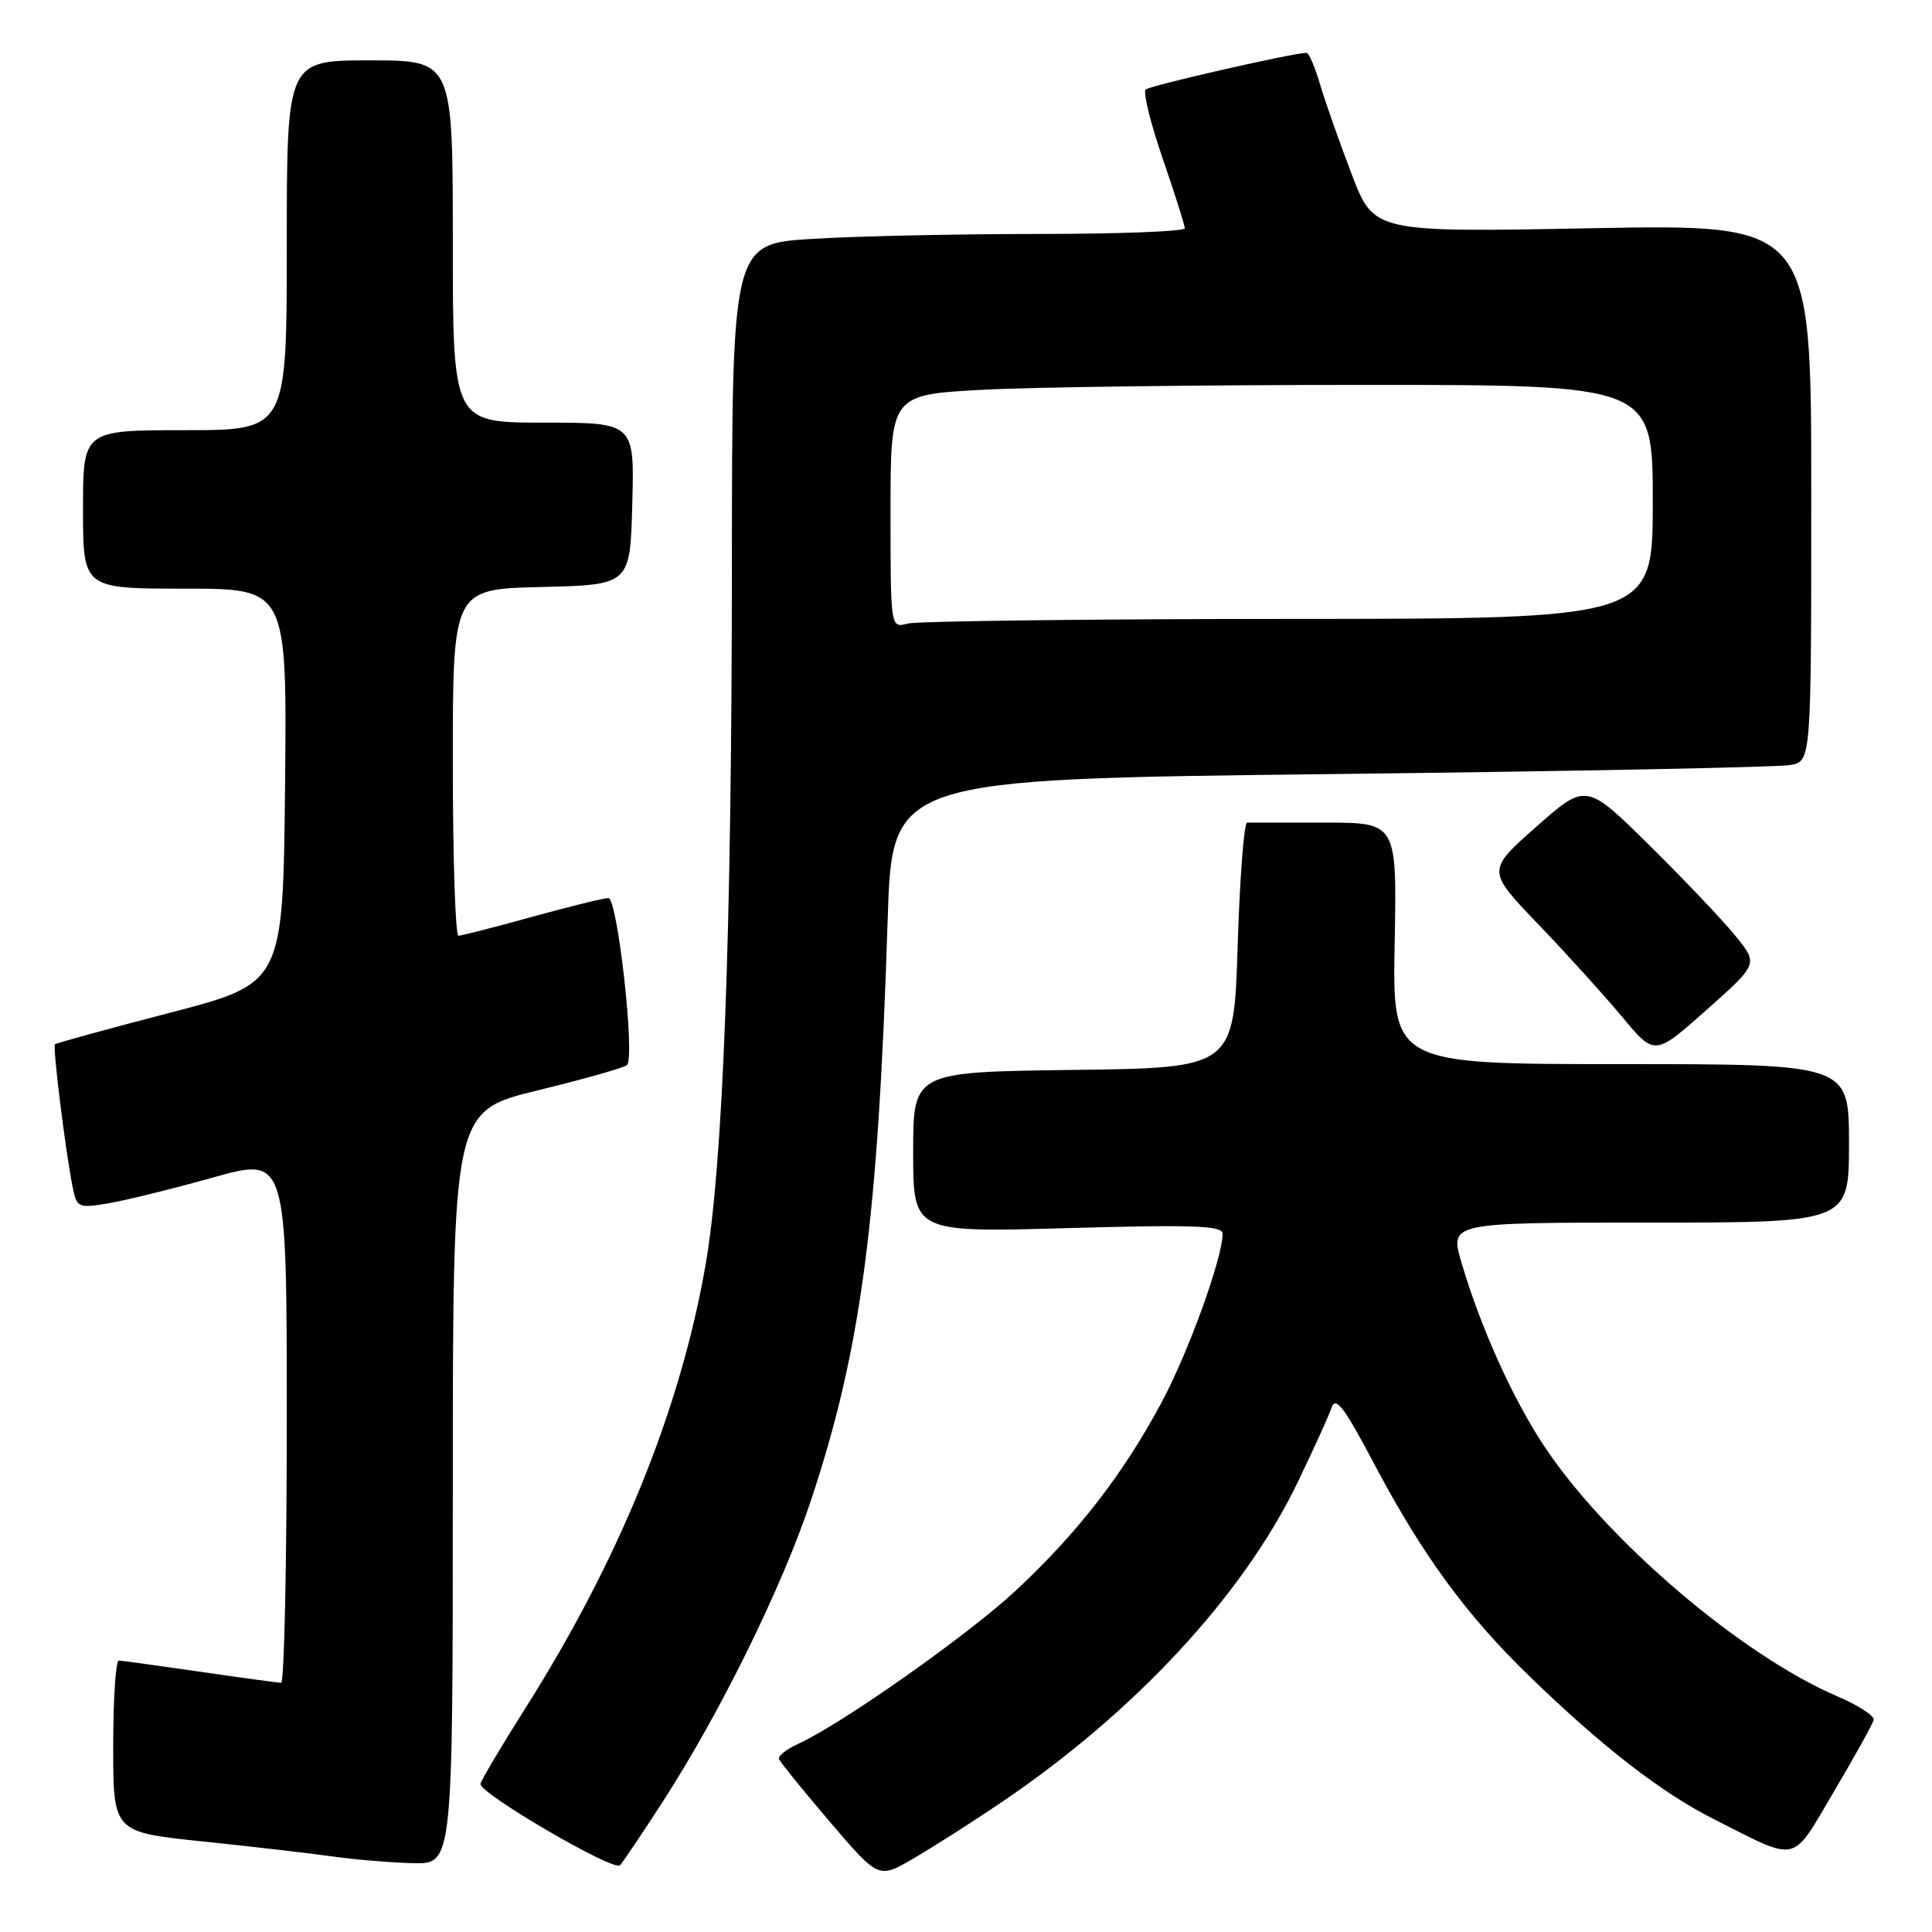 <?xml version="1.0" encoding="UTF-8" standalone="no"?>
<!DOCTYPE svg PUBLIC "-//W3C//DTD SVG 1.1//EN" "http://www.w3.org/Graphics/SVG/1.1/DTD/svg11.dtd" >
<svg xmlns="http://www.w3.org/2000/svg" xmlns:xlink="http://www.w3.org/1999/xlink" version="1.1" viewBox="0 0 256 256">
 <g >
 <path fill="currentColor"
d=" M 132.50 238.95 C 150.29 226.95 164.68 211.45 171.90 196.51 C 174.03 192.10 176.07 187.61 176.44 186.52 C 176.97 184.95 178.13 186.47 182.03 193.87 C 188.46 206.04 194.27 213.98 202.67 222.12 C 212.33 231.49 220.16 237.55 227.14 241.07 C 238.47 246.79 237.29 247.06 243.00 237.40 C 245.78 232.70 248.15 228.42 248.27 227.89 C 248.40 227.36 246.25 225.97 243.50 224.79 C 230.77 219.36 212.83 204.05 204.58 191.57 C 200.39 185.24 196.15 175.80 193.64 167.25 C 192.11 162.00 192.11 162.00 218.55 162.00 C 245.00 162.00 245.00 162.00 245.00 151.50 C 245.00 141.00 245.00 141.00 214.75 141.00 C 184.50 141.00 184.50 141.00 184.80 125.00 C 185.10 109.00 185.10 109.00 175.55 109.00 C 170.30 109.00 165.66 109.00 165.25 109.00 C 164.84 108.99 164.28 116.31 164.00 125.25 C 163.50 141.50 163.50 141.50 142.25 141.77 C 121.00 142.04 121.00 142.04 121.00 152.67 C 121.00 163.31 121.00 163.31 141.50 162.73 C 158.12 162.26 162.00 162.40 162.00 163.47 C 162.00 166.67 157.50 179.12 153.92 185.82 C 148.88 195.25 142.86 203.04 134.68 210.68 C 128.38 216.58 111.44 228.51 105.72 231.09 C 104.20 231.78 103.07 232.68 103.22 233.09 C 103.38 233.49 106.40 237.23 109.95 241.39 C 116.41 248.95 116.41 248.95 120.95 246.31 C 123.45 244.86 128.65 241.55 132.50 238.95 Z  M 87.80 238.76 C 95.39 227.05 103.61 210.35 107.45 198.83 C 114.11 178.82 116.36 161.80 117.62 121.87 C 118.21 103.24 118.21 103.24 176.35 102.57 C 208.33 102.20 235.74 101.66 237.25 101.37 C 240.00 100.84 240.00 100.84 240.00 65.27 C 240.00 29.70 240.00 29.70 211.03 30.24 C 182.06 30.79 182.06 30.79 179.13 23.15 C 177.52 18.94 175.63 13.59 174.94 11.25 C 174.25 8.91 173.43 7.00 173.13 7.00 C 171.38 7.00 152.39 11.33 151.81 11.86 C 151.44 12.21 152.45 16.32 154.06 21.00 C 155.67 25.68 156.99 29.84 156.99 30.25 C 157.00 30.66 148.30 31.00 137.66 31.00 C 127.02 31.00 113.52 31.29 107.66 31.65 C 97.00 32.30 97.00 32.30 96.98 75.40 C 96.95 123.86 95.81 154.19 93.51 167.50 C 90.17 186.76 82.10 206.64 69.53 226.48 C 66.41 231.42 63.77 235.87 63.67 236.37 C 63.44 237.58 81.31 248.02 82.15 247.16 C 82.50 246.80 85.05 243.02 87.80 238.76 Z  M 60.00 197.11 C 60.00 147.23 60.00 147.23 71.25 144.48 C 77.44 142.97 82.77 141.46 83.09 141.12 C 84.17 139.99 81.82 119.00 80.62 119.00 C 79.99 119.00 75.44 120.12 70.49 121.49 C 65.55 122.86 61.16 123.98 60.75 123.99 C 60.34 123.99 60.00 113.66 60.00 101.03 C 60.00 78.06 60.00 78.06 71.75 77.78 C 83.50 77.50 83.50 77.50 83.78 66.75 C 84.07 56.00 84.07 56.00 72.03 56.00 C 60.00 56.00 60.00 56.00 60.00 32.00 C 60.00 8.00 60.00 8.00 49.00 8.00 C 38.00 8.00 38.00 8.00 38.00 32.50 C 38.00 57.00 38.00 57.00 24.50 57.00 C 11.00 57.00 11.00 57.00 11.00 67.50 C 11.00 78.00 11.00 78.00 24.52 78.00 C 38.03 78.00 38.03 78.00 37.77 104.15 C 37.50 130.30 37.50 130.30 22.54 134.19 C 14.32 136.33 7.45 138.21 7.28 138.38 C 6.96 138.71 8.67 152.52 9.63 157.32 C 10.17 160.02 10.37 160.11 14.35 159.45 C 16.63 159.06 22.89 157.52 28.25 156.02 C 38.00 153.29 38.00 153.29 38.00 188.14 C 38.00 207.31 37.66 222.99 37.25 222.98 C 36.84 222.97 32.00 222.31 26.50 221.51 C 21.00 220.72 16.16 220.05 15.75 220.03 C 15.34 220.01 15.00 225.12 15.00 231.38 C 15.00 242.76 15.00 242.76 26.75 243.99 C 33.21 244.66 40.98 245.56 44.00 245.98 C 47.02 246.41 51.86 246.81 54.75 246.88 C 60.00 247.00 60.00 247.00 60.00 197.11 Z  M 230.05 124.12 C 228.45 122.13 223.33 116.72 218.66 112.11 C 210.17 103.72 210.17 103.72 203.59 109.53 C 197.00 115.35 197.00 115.35 203.79 122.43 C 207.53 126.32 212.53 131.85 214.92 134.71 C 219.25 139.93 219.25 139.93 226.11 133.83 C 232.96 127.74 232.96 127.74 230.05 124.12 Z  M 118.00 67.77 C 118.00 52.31 118.00 52.31 130.16 51.65 C 136.84 51.29 159.57 51.00 180.66 51.00 C 219.00 51.00 219.00 51.00 219.00 66.50 C 219.00 82.00 219.00 82.00 170.75 82.01 C 144.21 82.02 121.49 82.30 120.25 82.63 C 118.00 83.23 118.00 83.23 118.00 67.77 Z "/>
</g>
</svg>